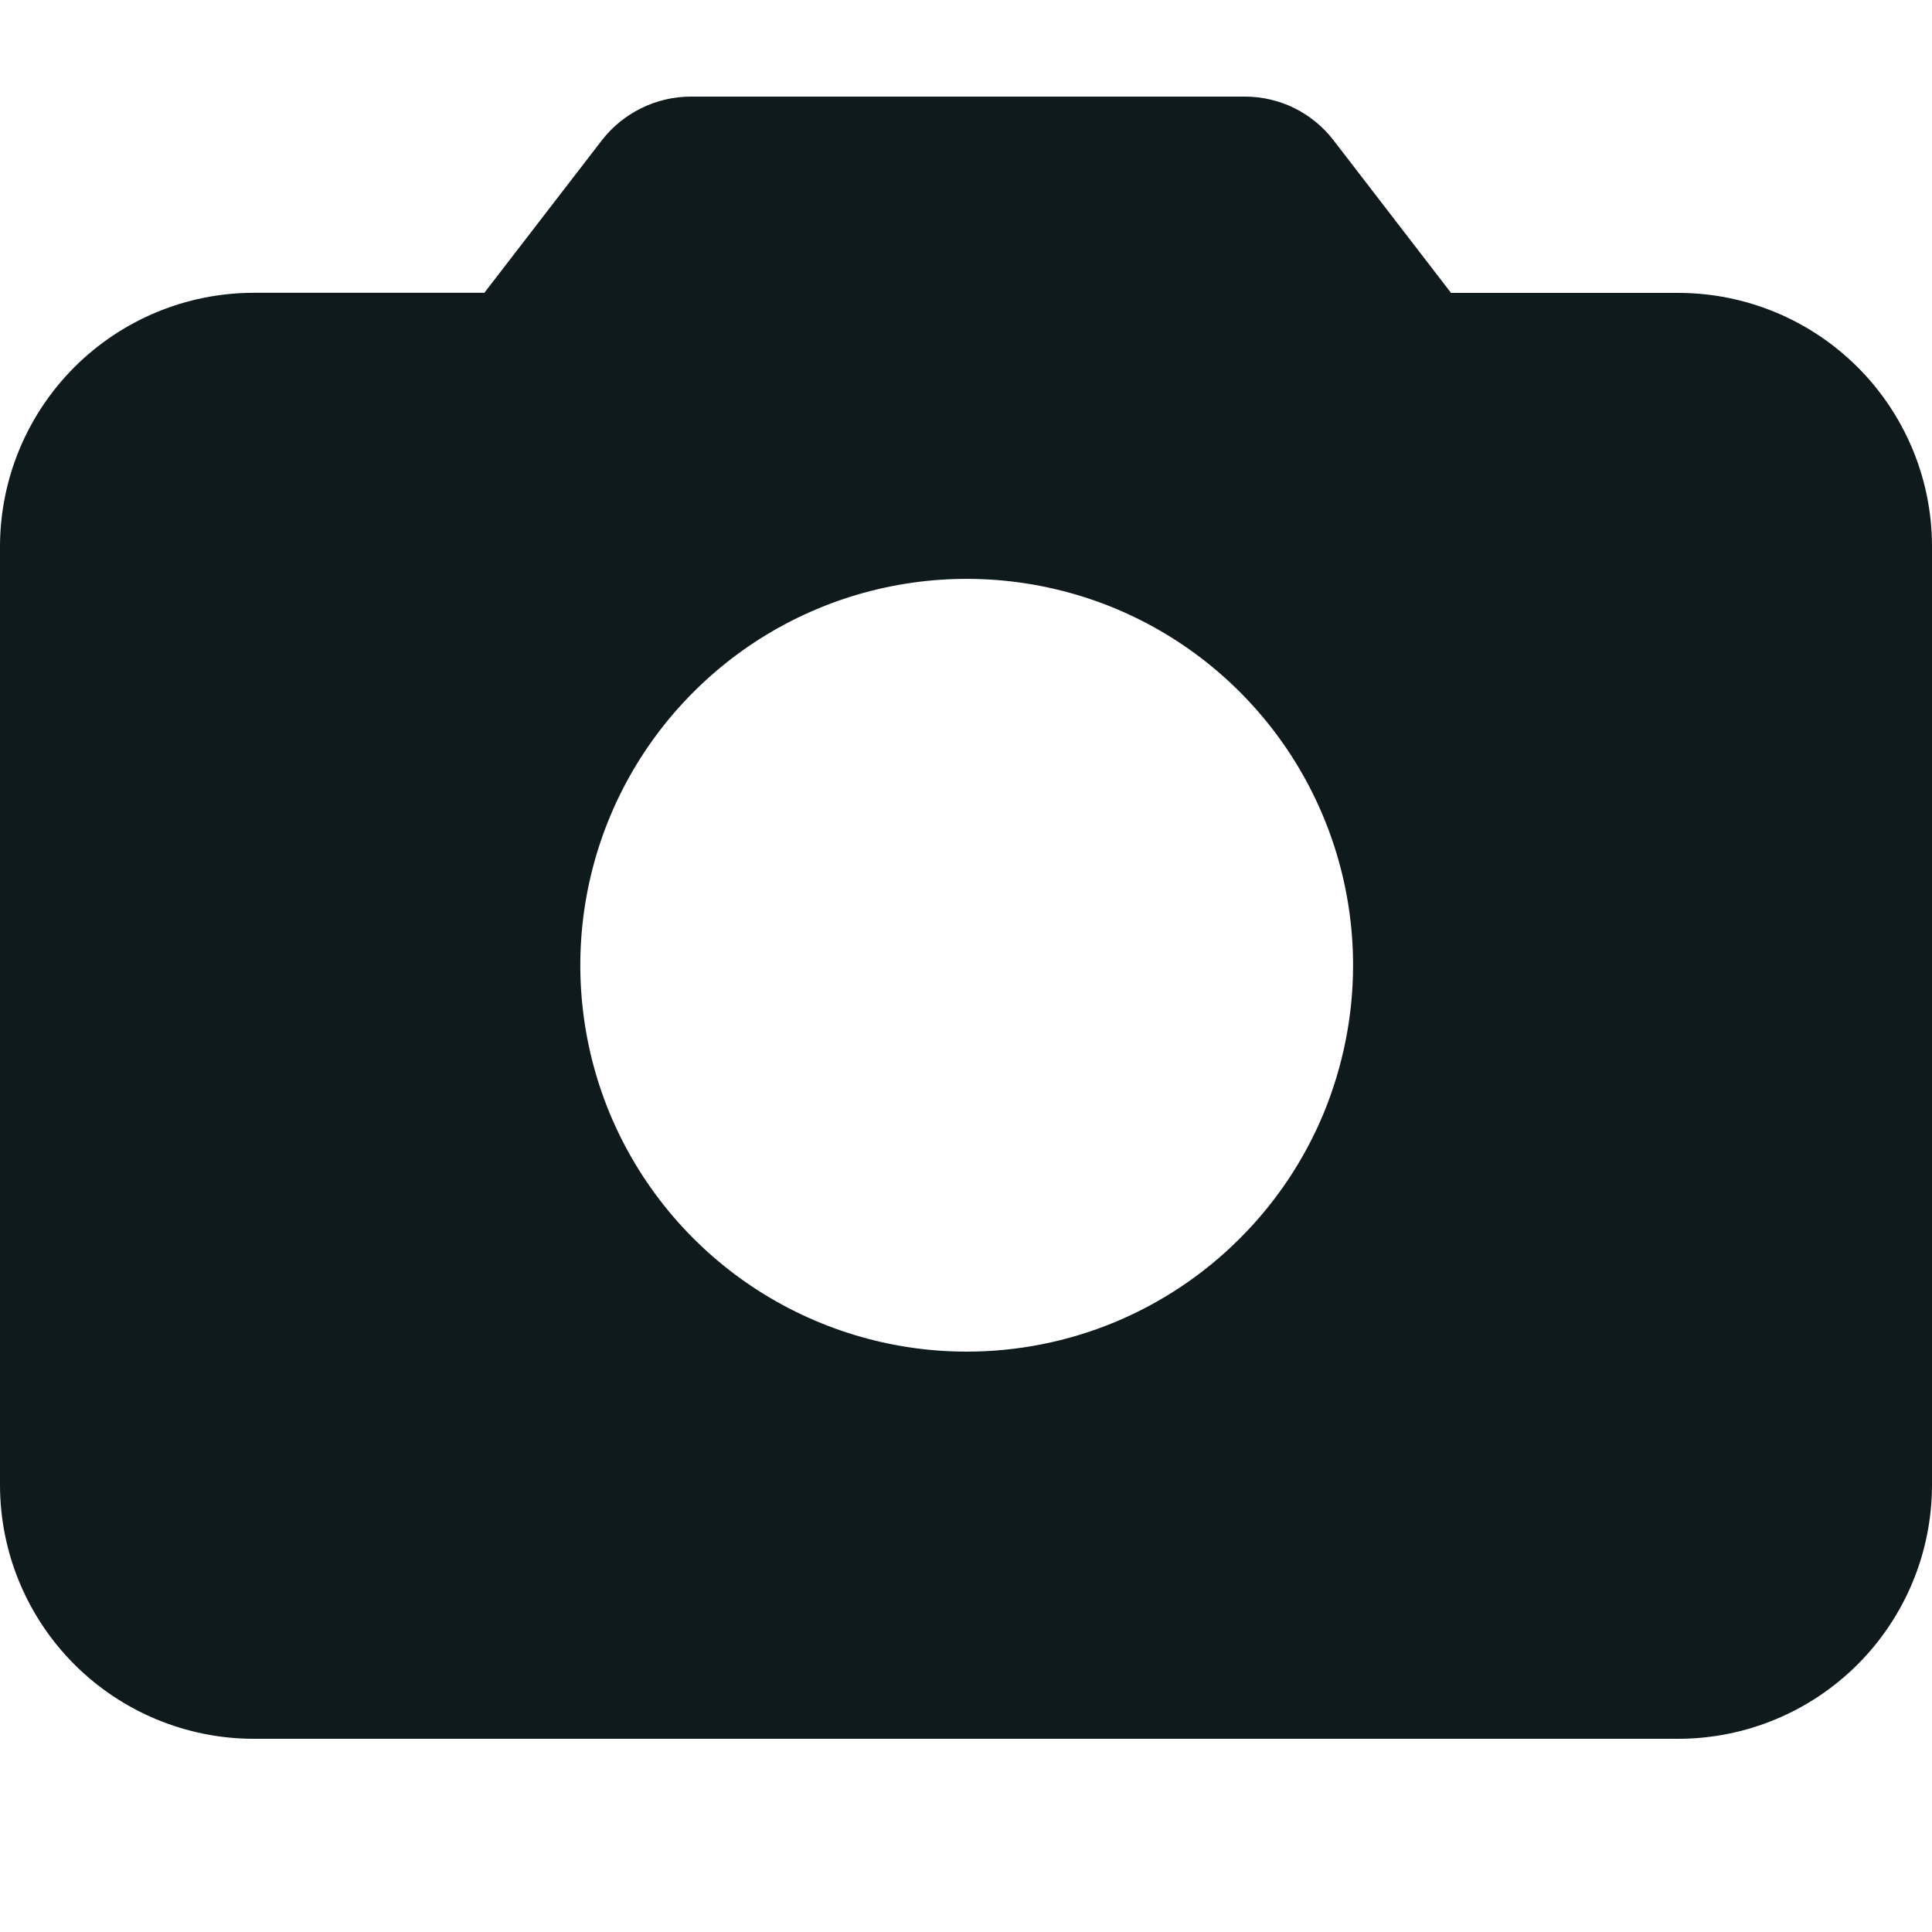 <svg width="20" height="20" viewBox="0 0 20 20" fill="none" xmlns="http://www.w3.org/2000/svg">
<g clip-path="url(#clip0_630_41)">
<path d="M17.376 3.032H15.021L13.8 1.446C13.692 1.308 13.555 1.196 13.397 1.118C13.24 1.041 13.067 1.001 12.892 1H7.152C6.974 1 6.798 1.041 6.638 1.12C6.478 1.199 6.338 1.313 6.229 1.454L5.014 3.031H2.625C1.929 3.032 1.262 3.309 0.77 3.801C0.278 4.293 0.001 4.96 0 5.656V15.375C0.001 16.071 0.278 16.738 0.77 17.23C1.262 17.722 1.929 17.999 2.625 18H17.375C18.071 17.999 18.738 17.722 19.23 17.23C19.722 16.738 19.999 16.071 20 15.375V5.657C20 4.961 19.723 4.294 19.231 3.802C18.739 3.31 18.072 3.033 17.376 3.032ZM10.007 13.992C9.216 13.992 8.443 13.757 7.785 13.318C7.127 12.878 6.614 12.254 6.311 11.523C6.009 10.792 5.93 9.988 6.084 9.212C6.238 8.436 6.619 7.723 7.179 7.164C7.738 6.604 8.451 6.223 9.227 6.069C10.003 5.915 10.807 5.994 11.538 6.296C12.269 6.599 12.893 7.112 13.333 7.77C13.772 8.428 14.007 9.201 14.007 9.992C14.007 10.517 13.903 11.037 13.703 11.523C13.502 12.008 13.207 12.449 12.835 12.82C12.464 13.192 12.023 13.486 11.538 13.688C11.052 13.889 10.532 13.992 10.007 13.992Z" fill="#0F1A1C"/>
</g>
<defs>
<clipPath id="clip0_630_41">
<rect width="20" height="20" fill="white"/>
</clipPath>
</defs>
</svg>
